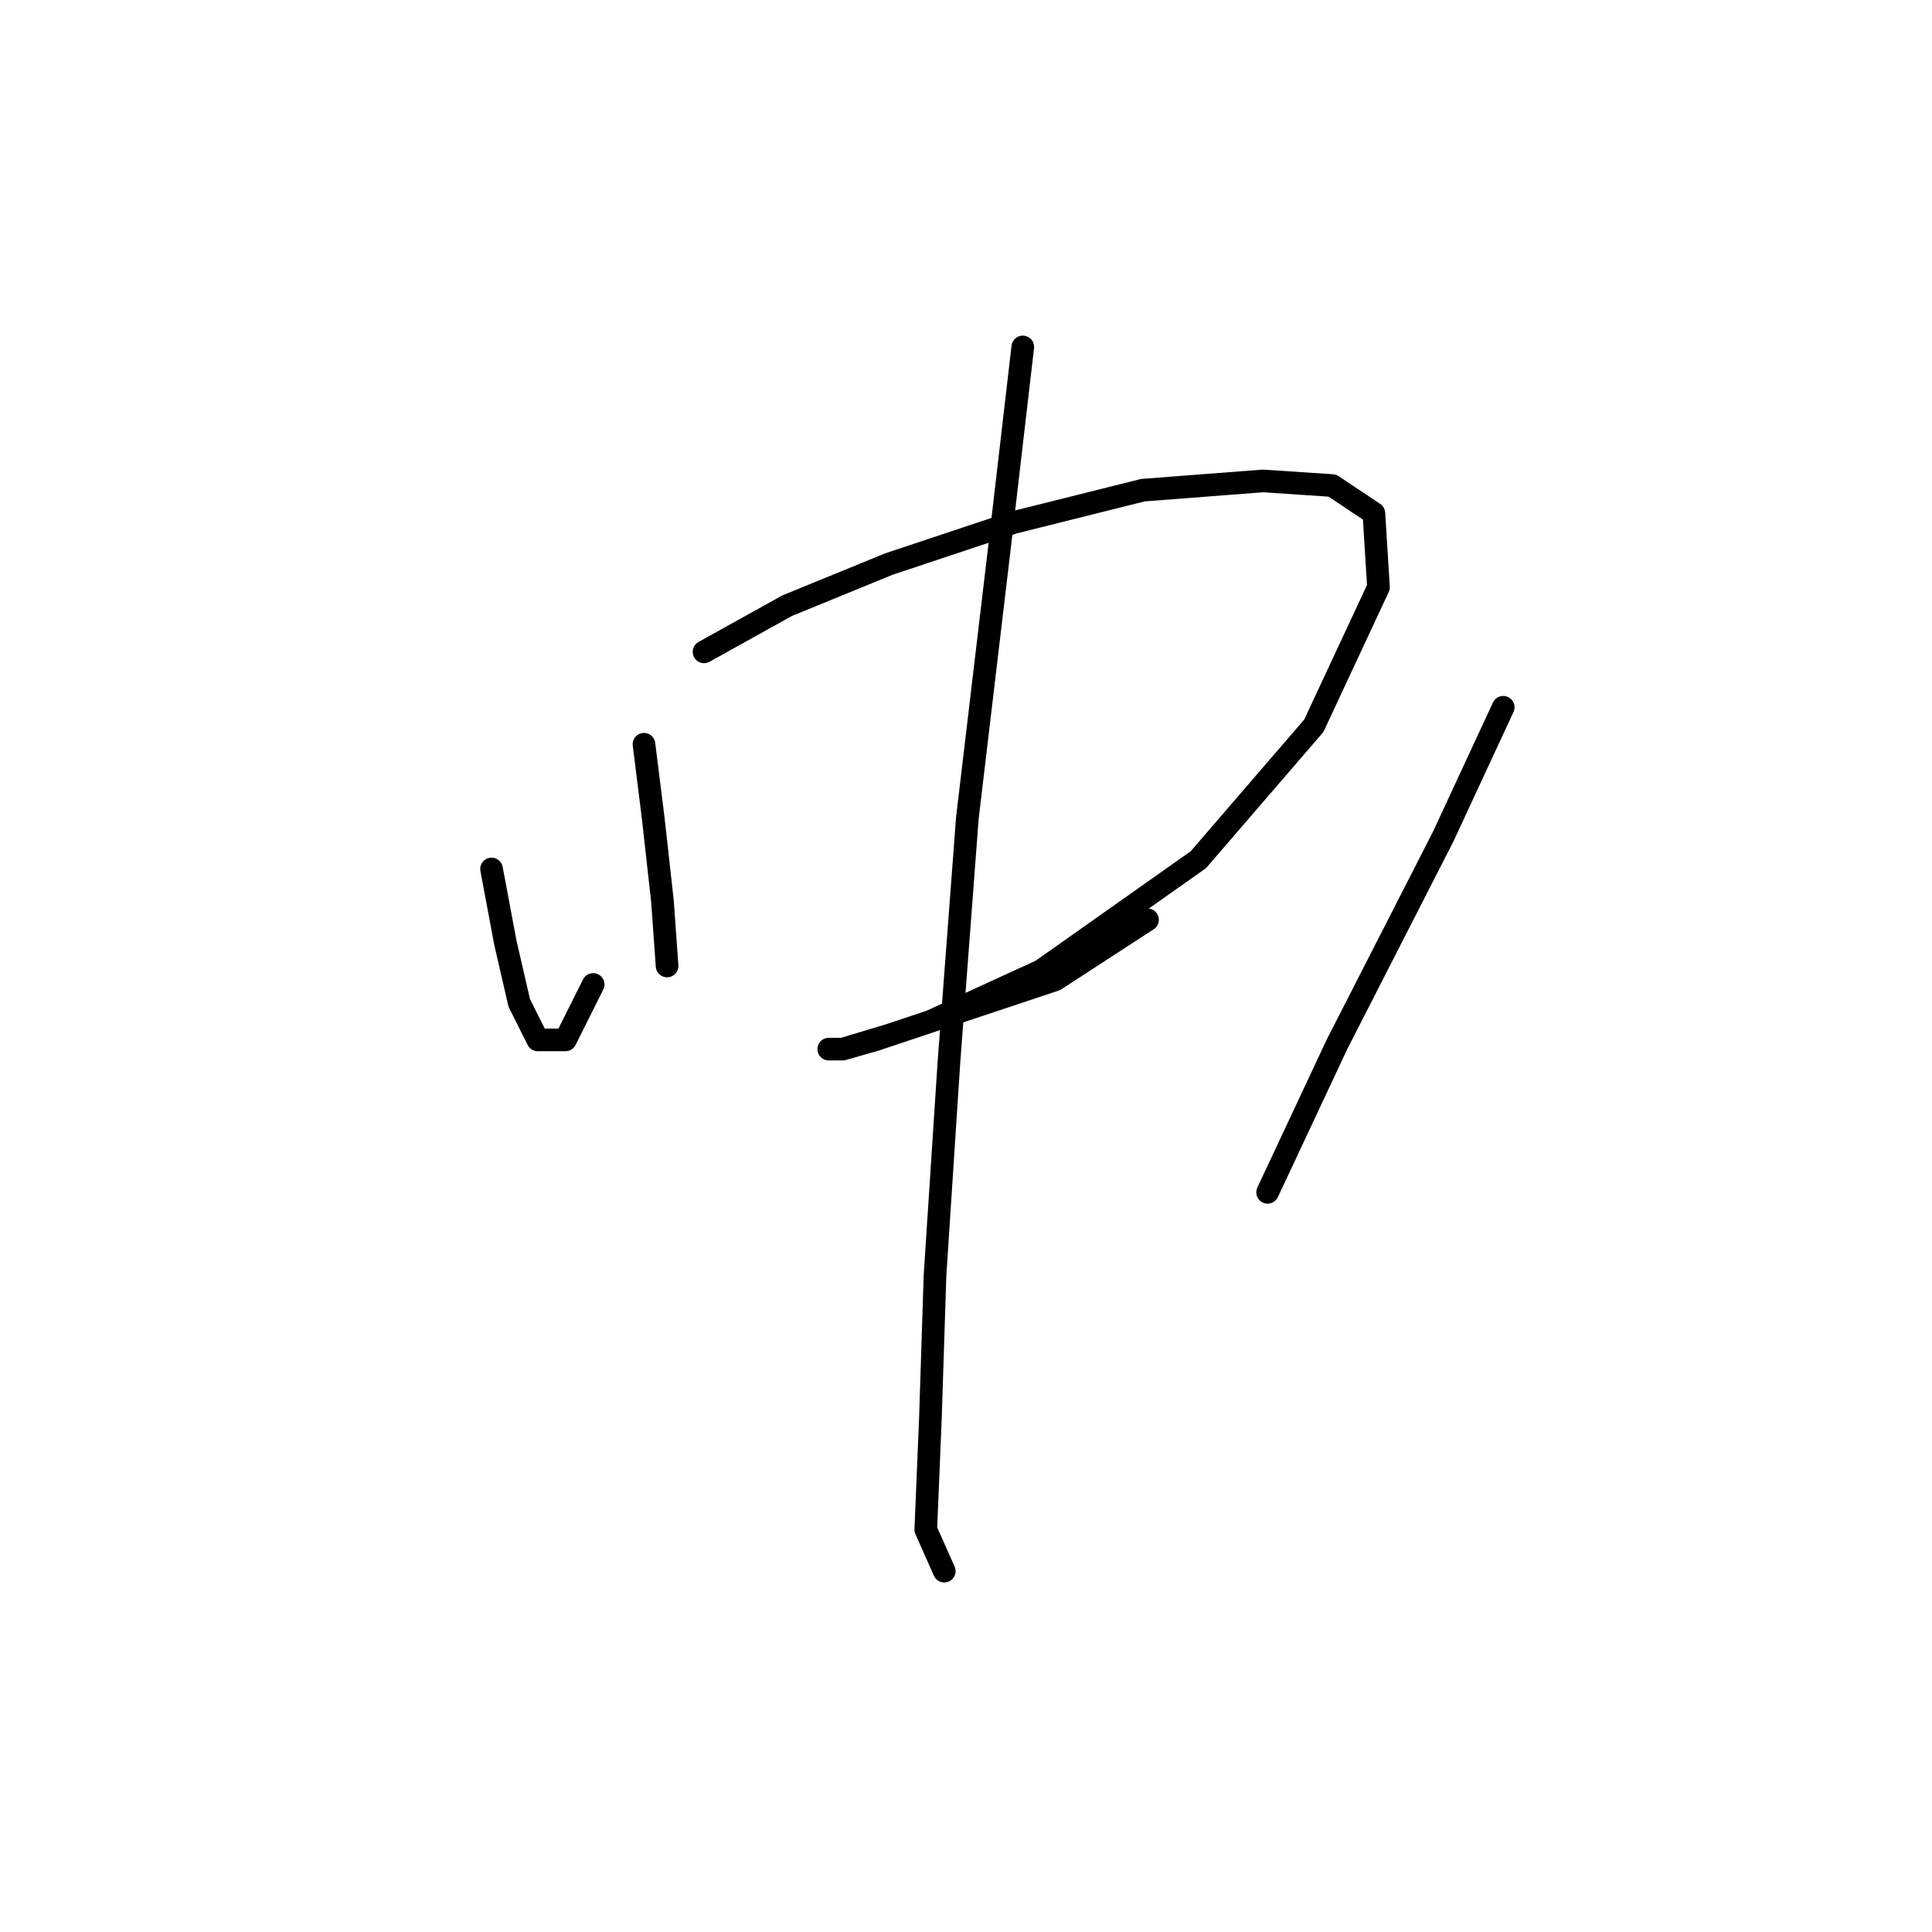 <?xml version="1.0" standalone="no"?>
    <svg width="256" height="256" xmlns="http://www.w3.org/2000/svg" version="1.1">
    <polyline stroke="black" stroke-width="3" stroke-linecap="round" fill="transparent" stroke-linejoin="round" points="65.131 115.143 66.968 124.937 68.804 132.894 71.253 137.791 74.925 137.791 78.598 130.446 78.598 130.446 " />
        <polyline stroke="black" stroke-width="3" stroke-linecap="round" fill="transparent" stroke-linejoin="round" points="85.331 98.616 86.555 108.41 87.78 119.428 88.392 127.997 88.392 127.997 " />
        <polyline stroke="black" stroke-width="3" stroke-linecap="round" fill="transparent" stroke-linejoin="round" points="93.289 86.374 104.307 80.253 117.773 74.744 134.3 69.235 151.439 64.95 167.354 63.726 176.536 64.338 182.045 68.01 182.657 77.804 174.088 96.168 158.785 113.919 137.973 128.61 123.282 135.343 115.937 137.791 111.652 139.015 109.816 139.015 111.652 139.015 117.773 137.179 126.955 134.119 139.809 129.834 152.052 121.876 152.052 121.876 " />
        <polyline stroke="black" stroke-width="3" stroke-linecap="round" fill="transparent" stroke-linejoin="round" points="135.524 45.974 132.464 72.295 128.179 108.41 125.731 140.852 123.894 169.009 123.282 187.985 122.67 202.675 125.119 208.184 125.119 208.184 " />
        <polyline stroke="black" stroke-width="3" stroke-linecap="round" fill="transparent" stroke-linejoin="round" points="199.184 93.719 191.227 110.858 177.148 138.403 167.966 157.991 167.966 157.991 " />
        </svg>